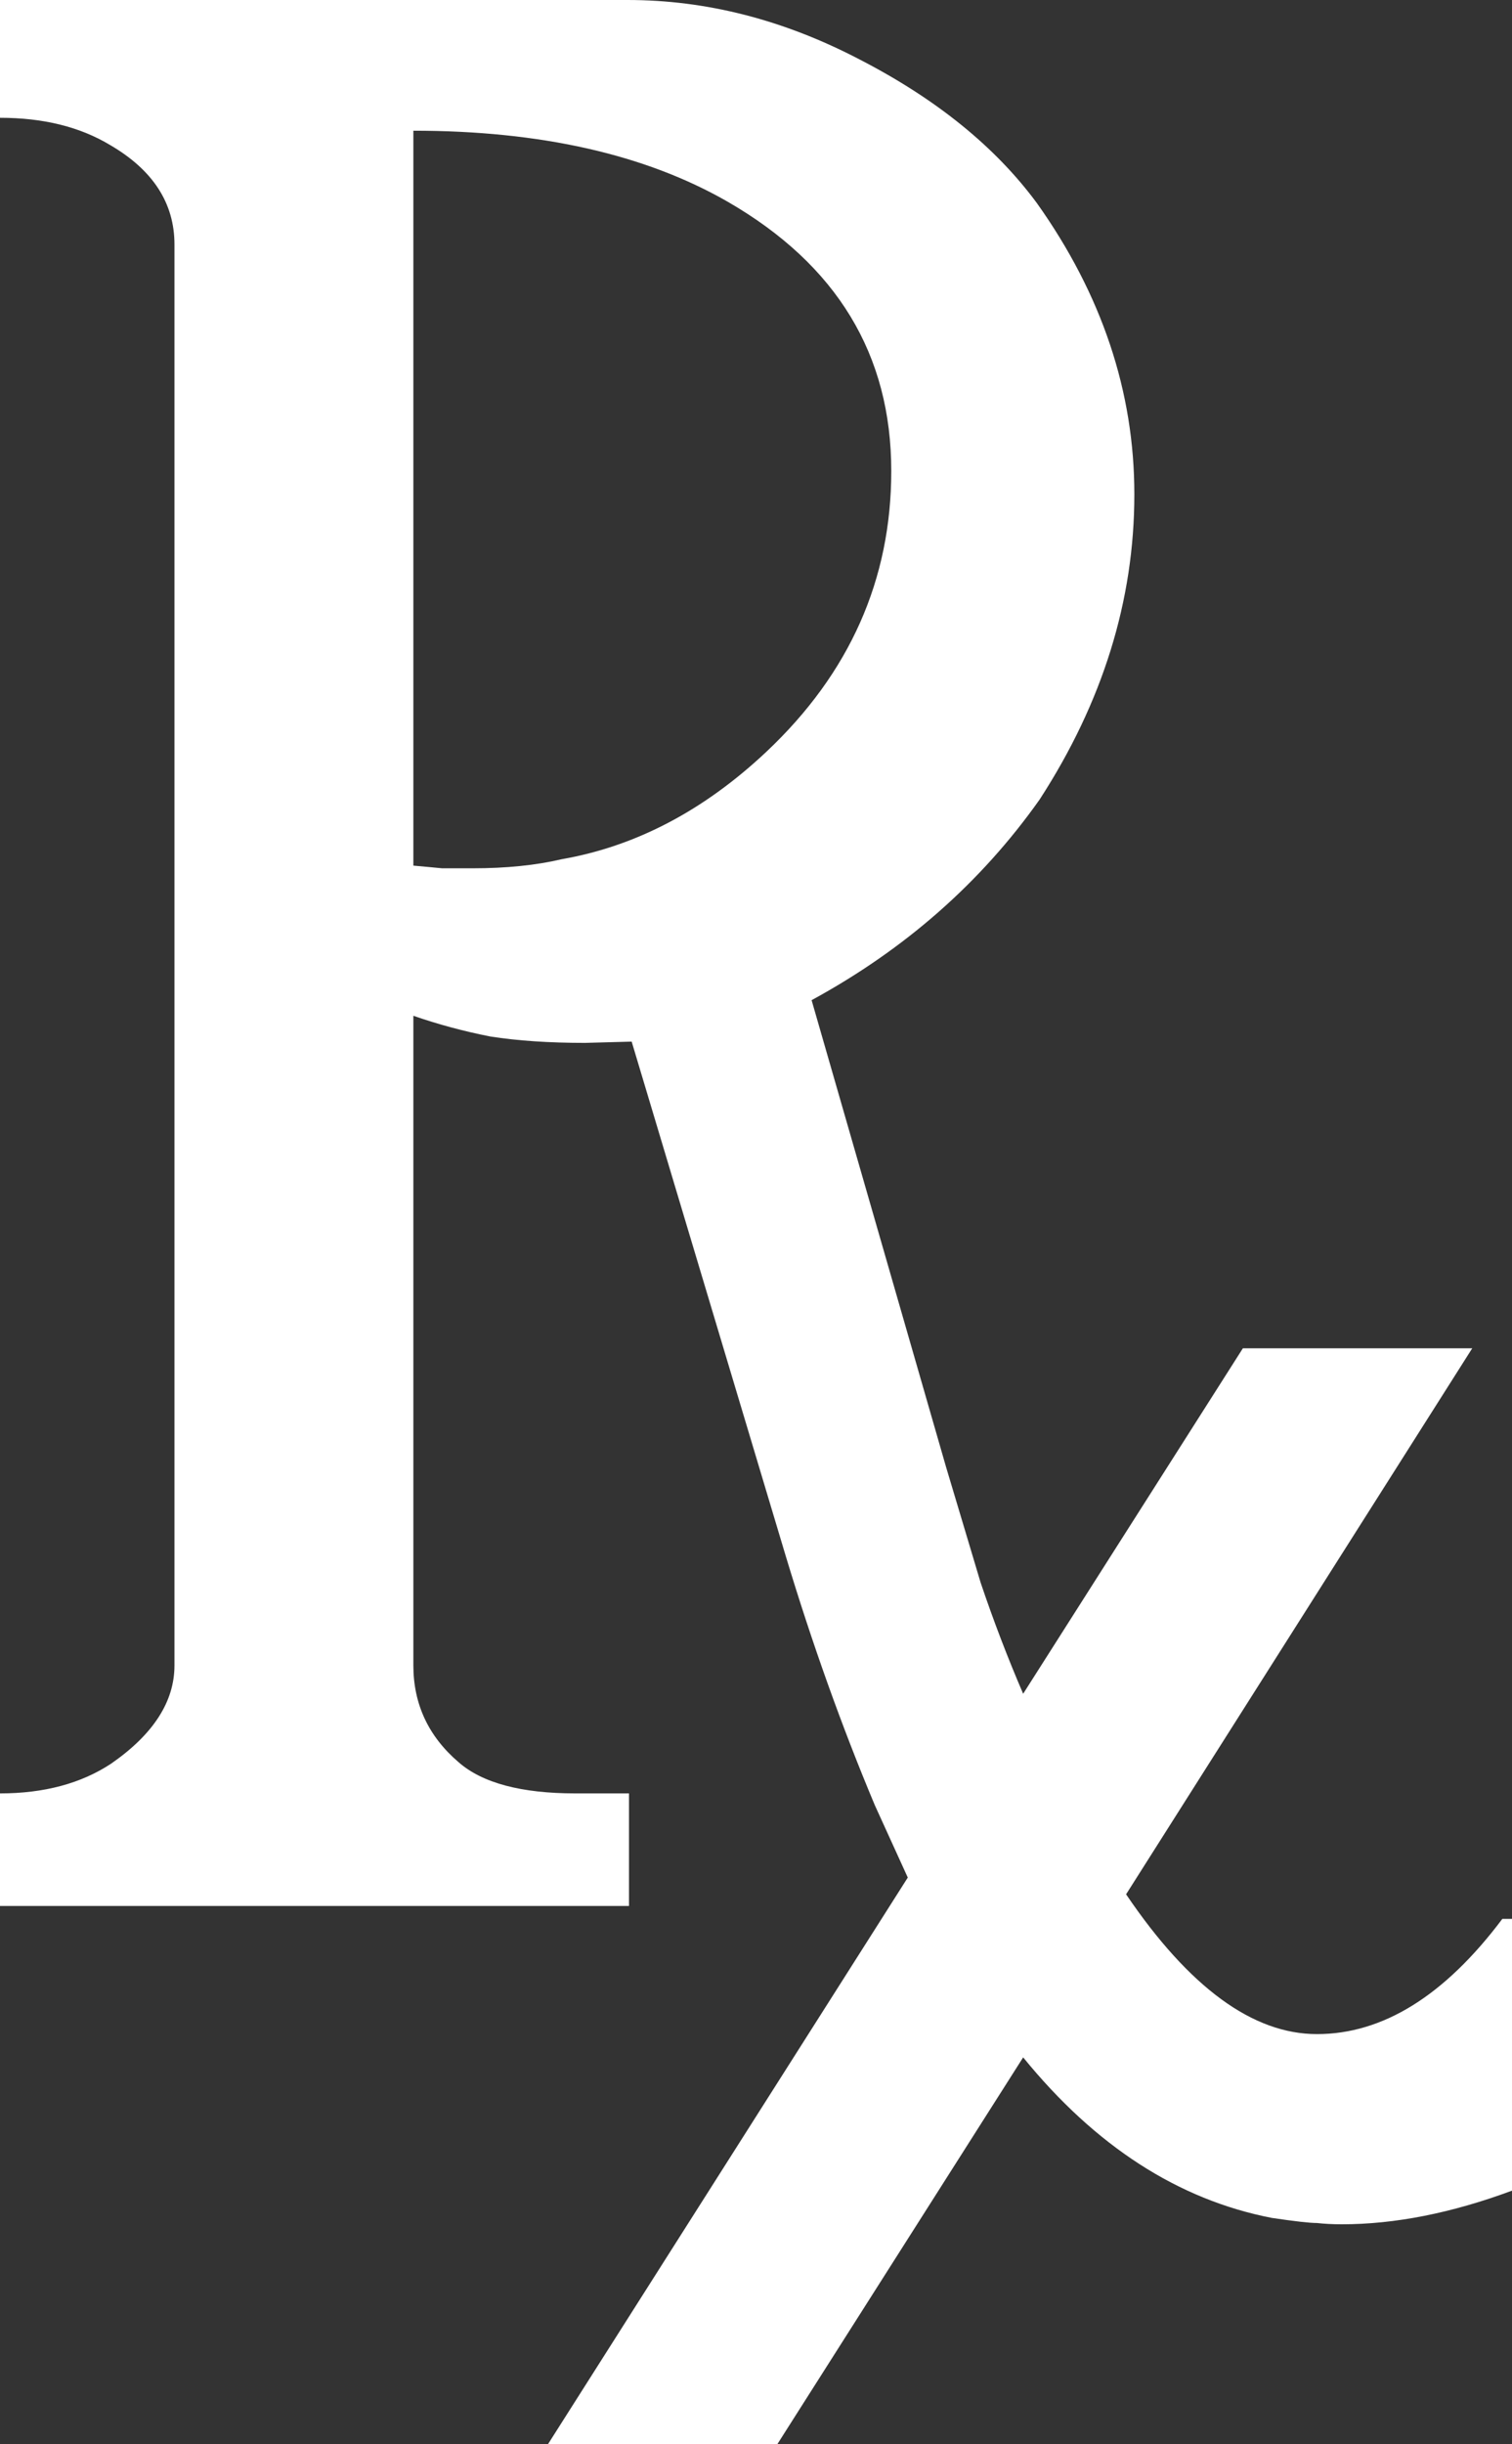 <svg width="13" height="21" viewBox="0 0 13 21" fill="none" xmlns="http://www.w3.org/2000/svg">
<rect x="0" y="0" width="13" height="21" fill="#333333" stroke="none"/>
<path d="M7.805 16.131L7.521 15.508C7.238 14.834 6.982 14.119 6.754 13.363L5.431 8.949L5.03 8.96C4.723 8.96 4.451 8.942 4.215 8.905C3.987 8.86 3.767 8.801 3.554 8.727V14.308C3.554 14.641 3.684 14.919 3.944 15.141C4.148 15.319 4.483 15.408 4.947 15.408H5.408V16.375H0V15.408C0.378 15.408 0.697 15.323 0.956 15.152C1.319 14.9 1.5 14.619 1.5 14.308V2.101C1.5 1.745 1.315 1.46 0.945 1.245C0.685 1.089 0.37 1.012 0 1.012V0H5.396C6.073 0 6.738 0.17 7.391 0.511C8.053 0.852 8.56 1.264 8.915 1.745C9.474 2.531 9.753 3.365 9.753 4.247C9.753 5.158 9.481 6.033 8.938 6.87C8.434 7.582 7.781 8.156 6.978 8.593L8.135 12.607L8.431 13.596C8.541 13.922 8.663 14.241 8.797 14.552L10.686 11.584H12.658L9.682 16.275C10.225 17.076 10.772 17.476 11.323 17.476C11.89 17.476 12.421 17.146 12.917 16.486H13V18.821C12.48 19.014 11.992 19.11 11.536 19.11C11.457 19.11 11.386 19.106 11.323 19.099C11.26 19.099 11.13 19.084 10.934 19.055C10.131 18.899 9.418 18.439 8.797 17.676L6.683 21H4.711L7.805 16.131ZM3.554 1.123V7.437C3.641 7.445 3.723 7.452 3.802 7.46C3.889 7.46 3.975 7.46 4.062 7.46C4.353 7.46 4.609 7.434 4.829 7.382C5.467 7.271 6.053 6.963 6.589 6.459C7.305 5.785 7.663 4.98 7.663 4.047C7.663 3.046 7.195 2.275 6.258 1.734C5.55 1.327 4.648 1.123 3.554 1.123Z" fill="white"/>
</svg>
